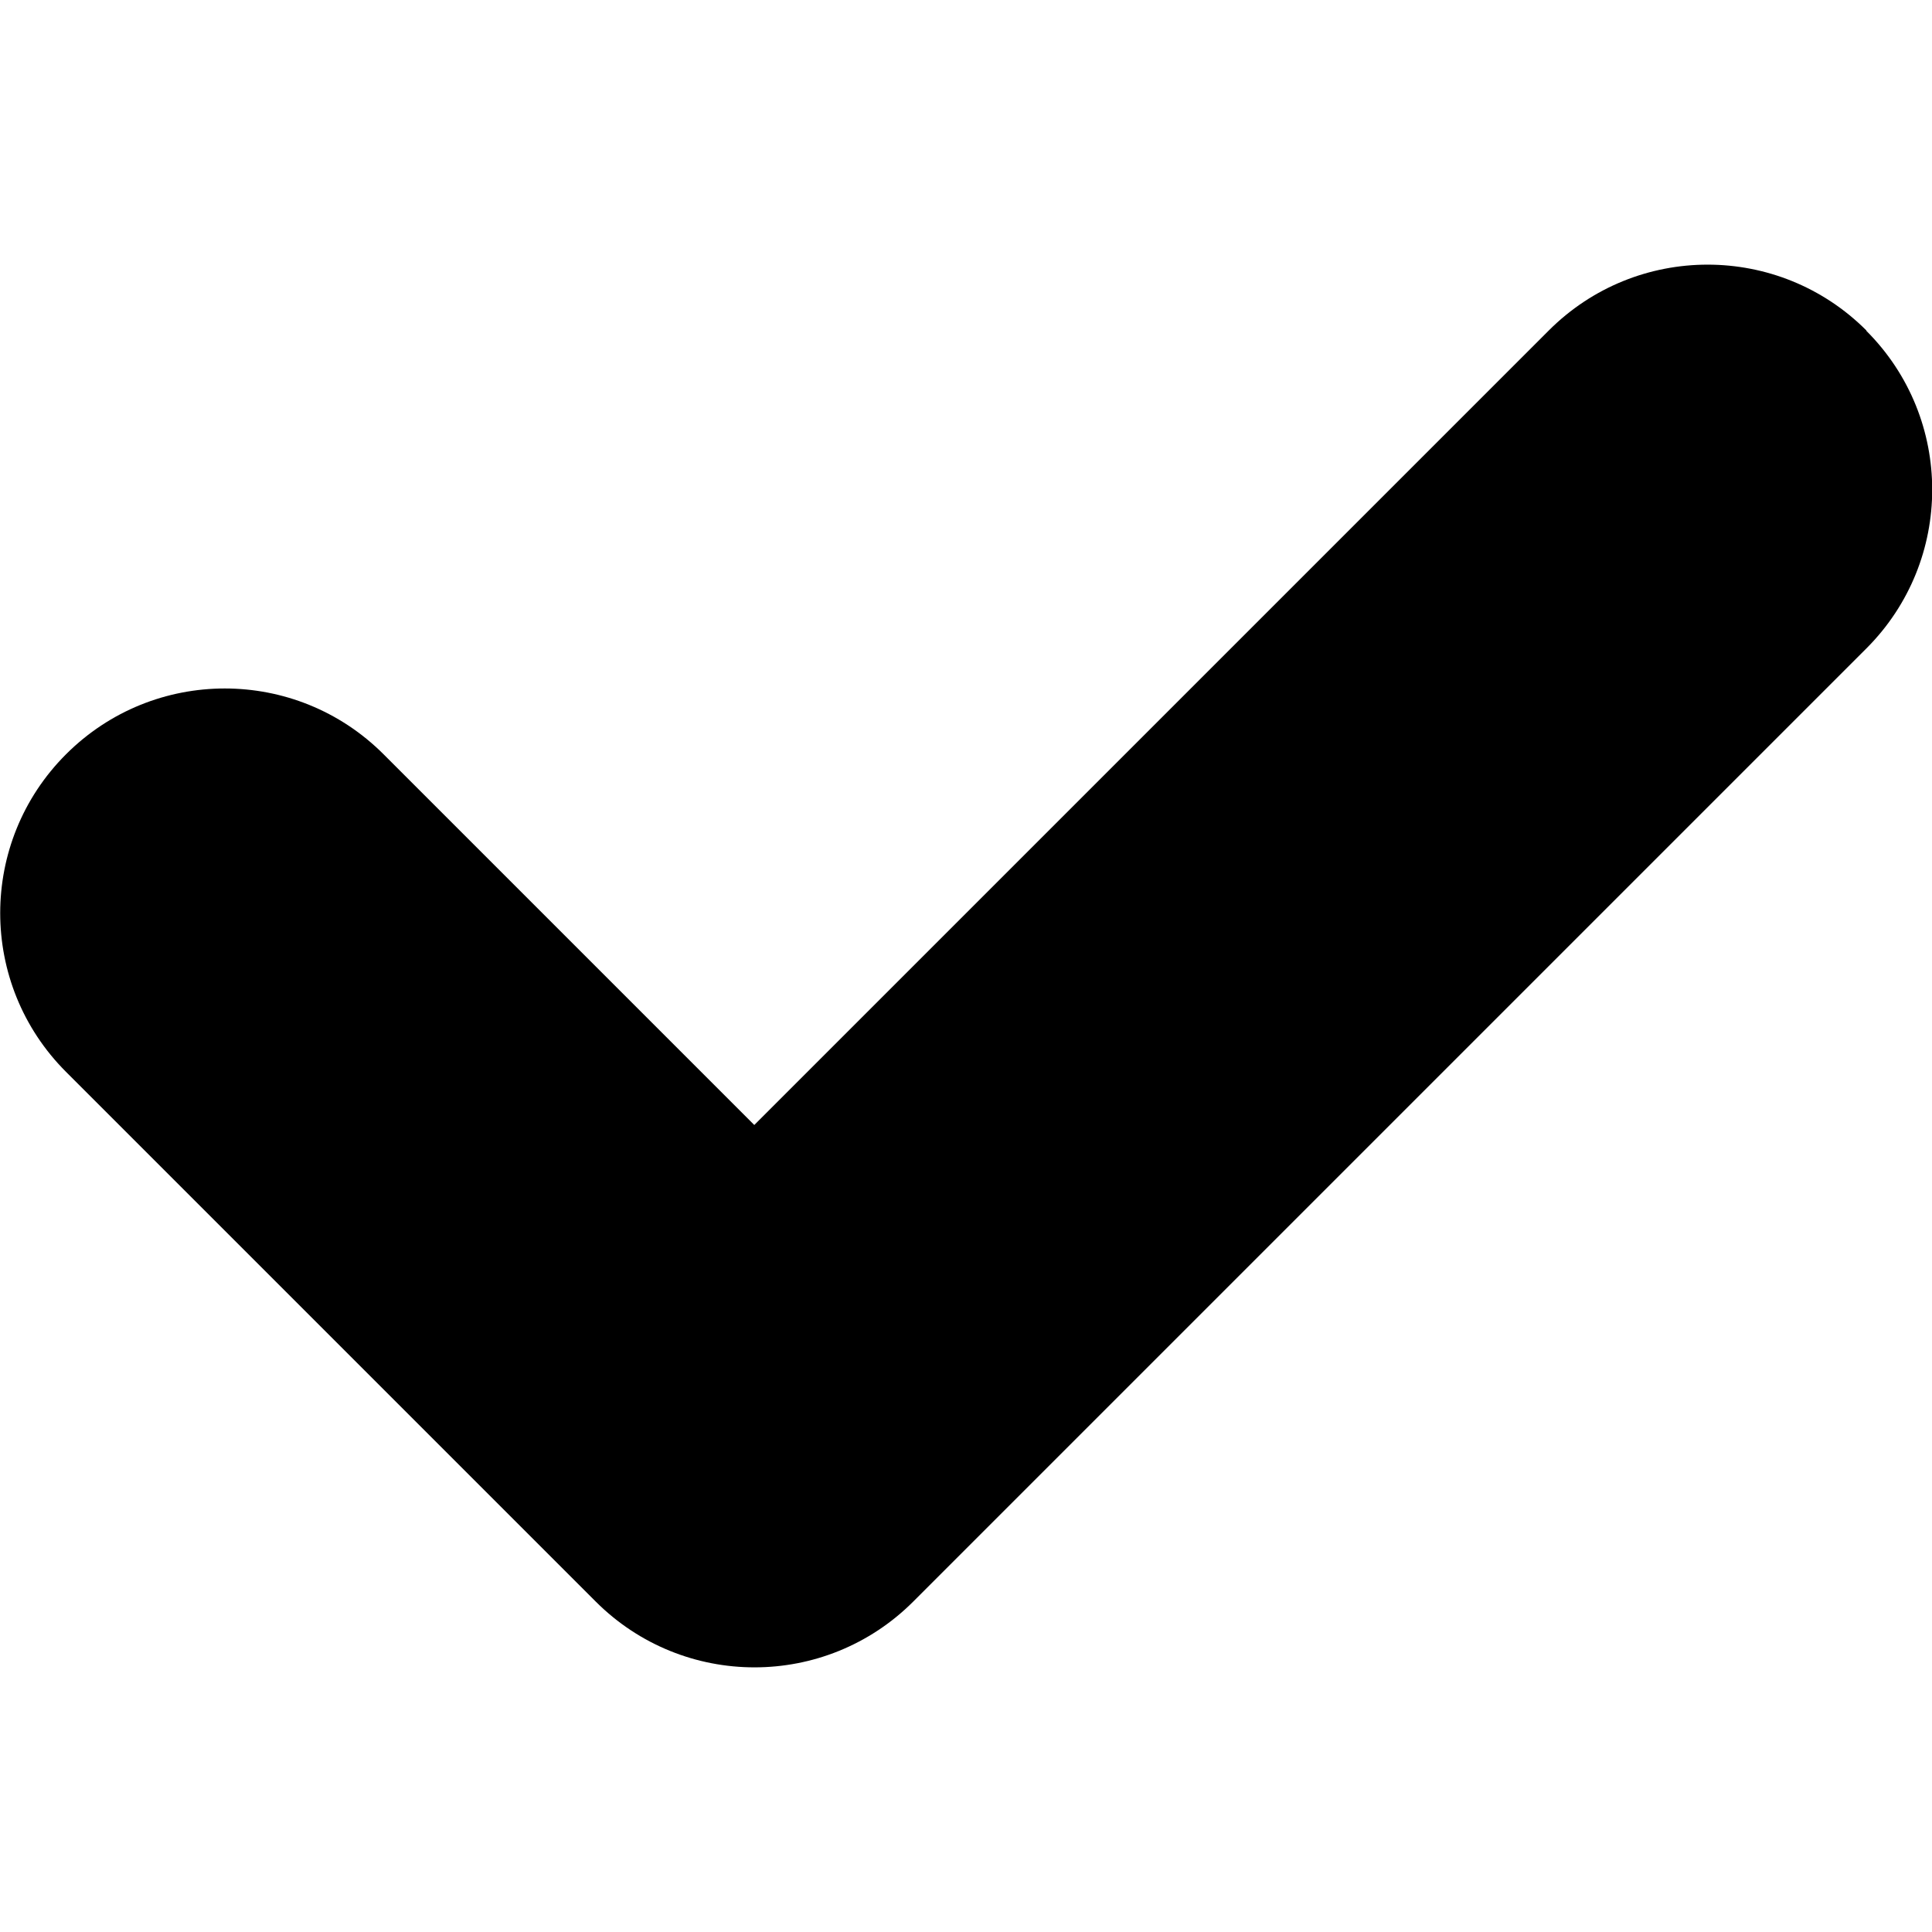 <svg viewBox="0 0 48 48"><path d="M46.37,8.21c-2.18-2.18-5.71-2.18-7.89,0L18.74,27.95l-9.21-9.21c-2.18-2.18-5.71-2.18-7.89,0-2.18,2.18-2.18,5.71,0,7.89l13.16,13.16c2.18,2.18,5.71,2.18,7.89,0l23.68-23.68c2.18-2.18,2.18-5.71,0-7.89Z"/></svg>